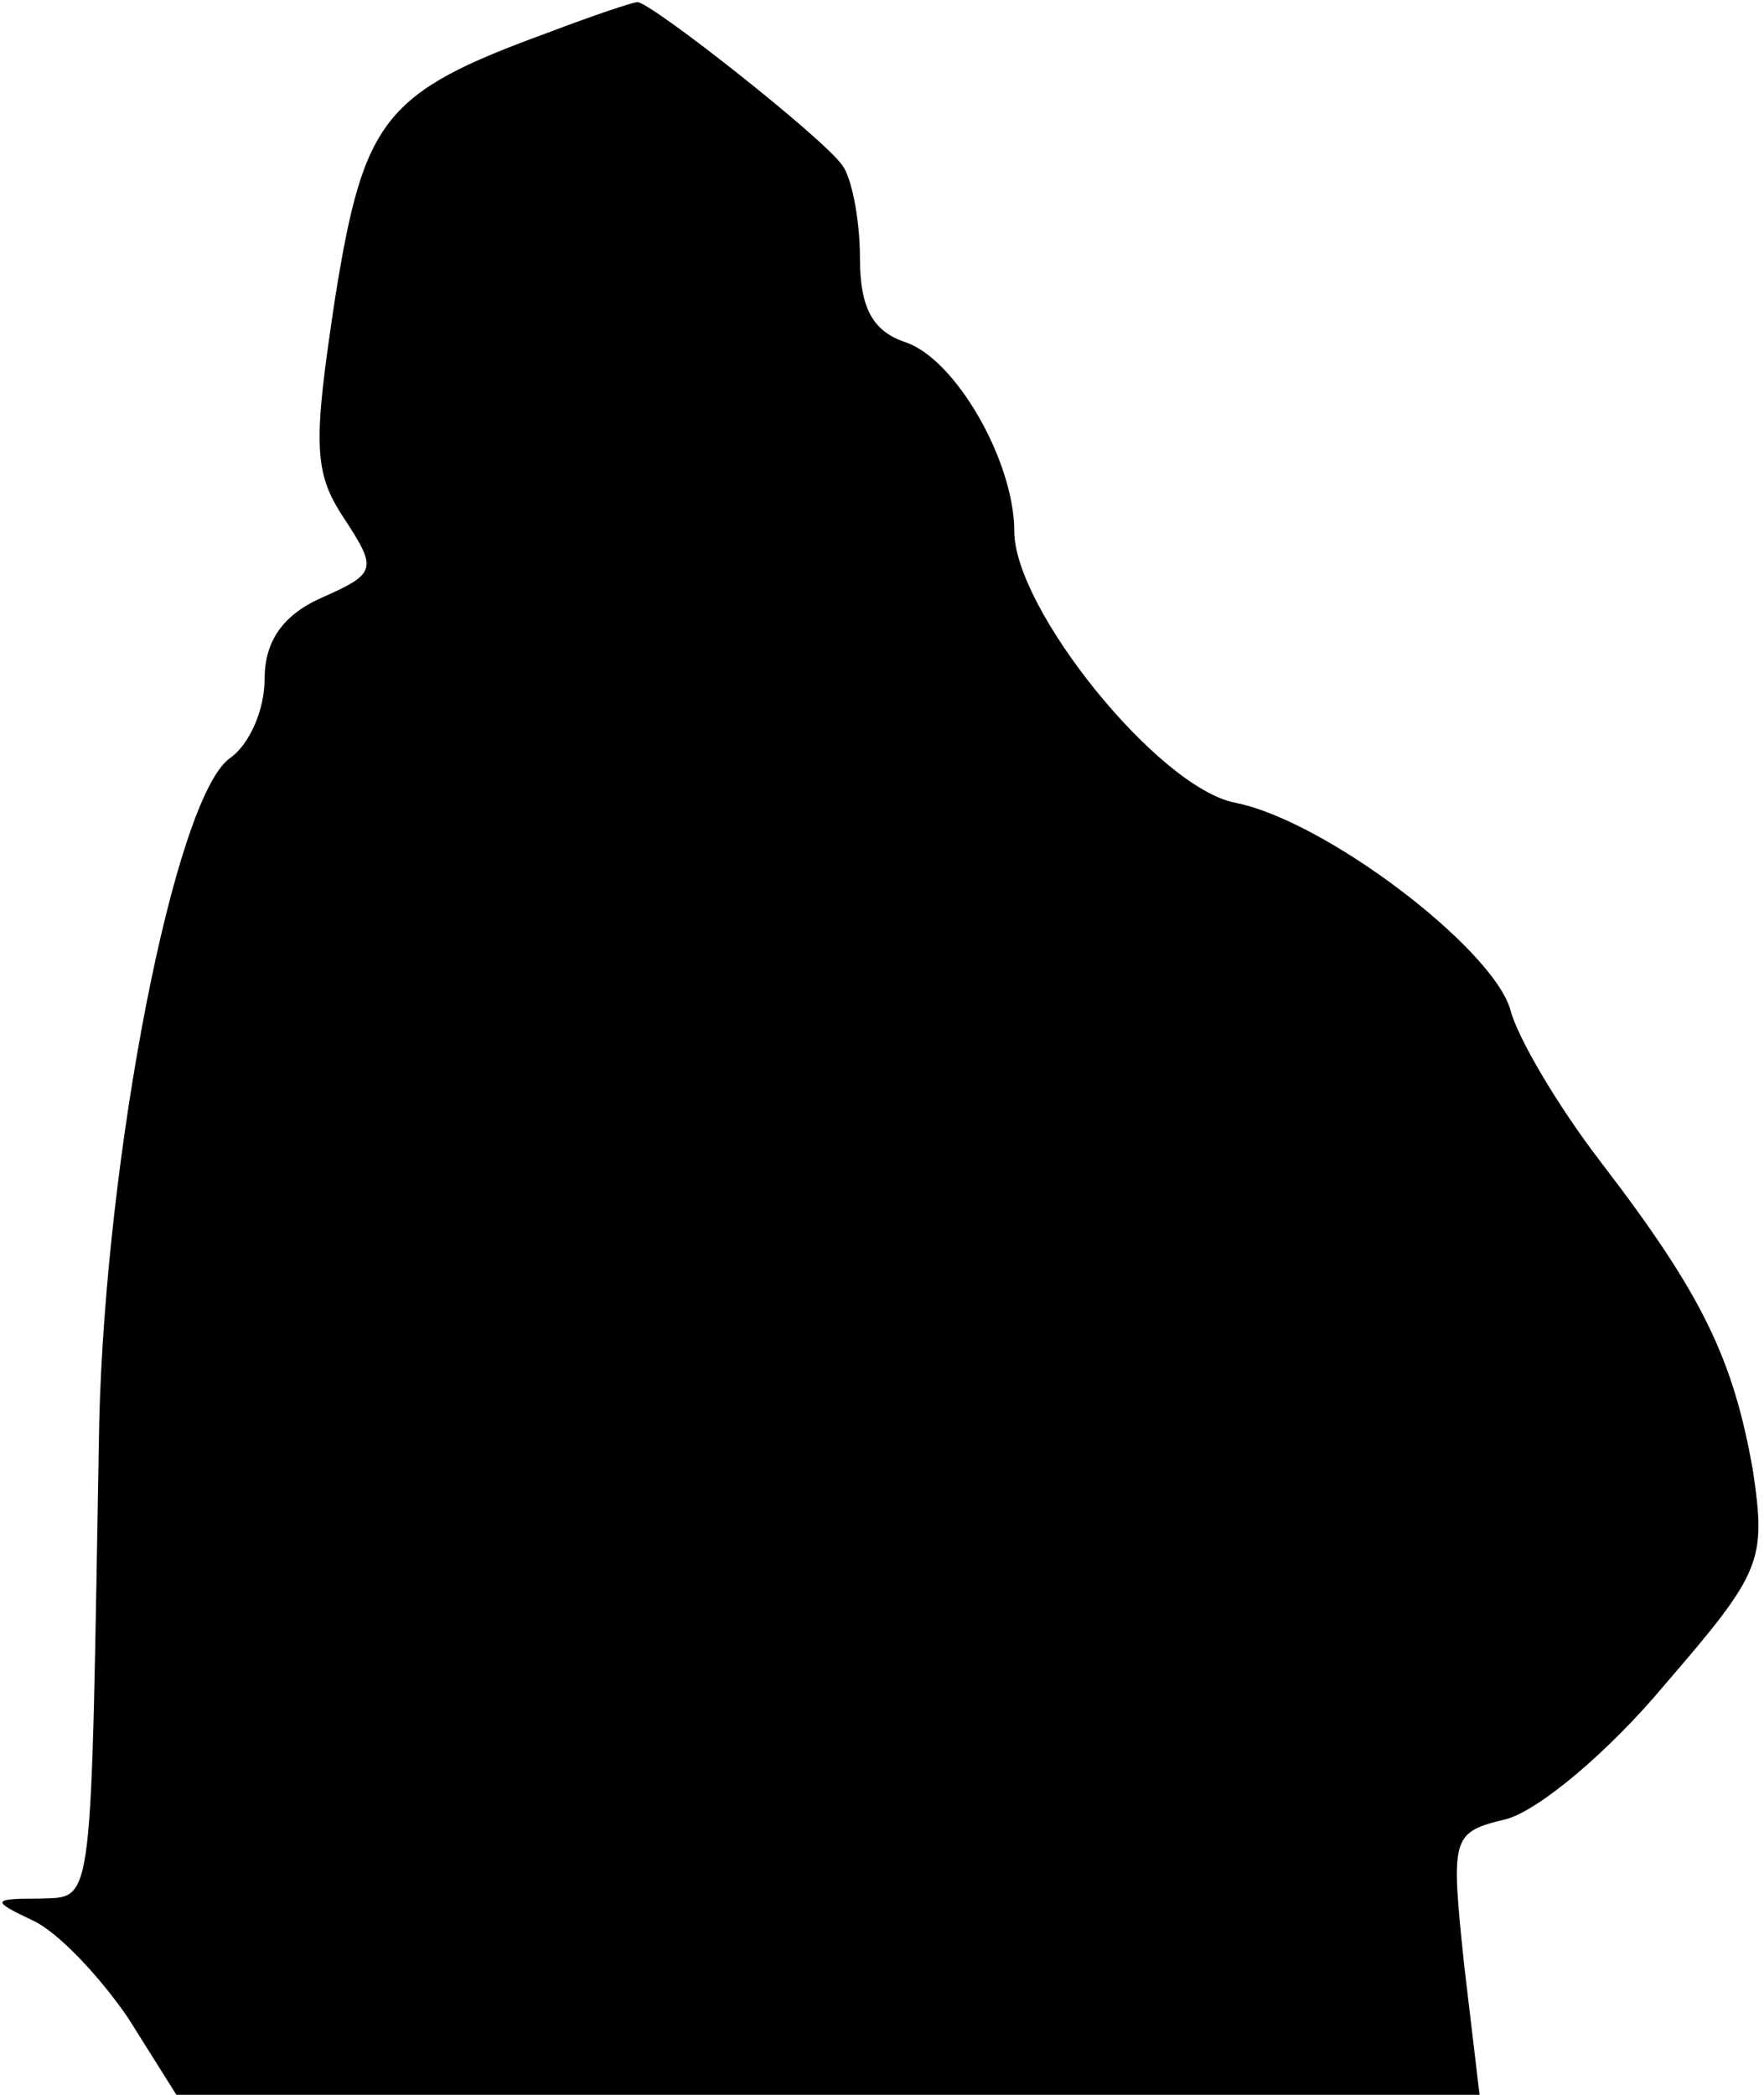 <?xml version="1.0" standalone="no"?>
<!DOCTYPE svg PUBLIC "-//W3C//DTD SVG 20010904//EN"
 "http://www.w3.org/TR/2001/REC-SVG-20010904/DTD/svg10.dtd">
<svg version="1.0" xmlns="http://www.w3.org/2000/svg"
 width="80pt" height="95pt" viewBox="0 0 80 95"
 preserveAspectRatio="xMidYMid meet">
<g transform="translate(0,95) scale(0.1,-0.1)"
fill="#000000" stroke="none">
<path fill="#000000" stroke="none" d="M248 935 c-74 -27 -83 -39 -96 -120
-10 -66 -10 -79 4 -100 15 -23 15 -25 -10 -36 -18 -8 -26 -20 -26 -37 0 -14
-7 -30 -16 -36 -25 -19 -56 -179 -59 -301 -4 -224 -2 -215 -27 -216 -22 0 -22
-1 -3 -10 11 -5 30 -25 43 -44 l22 -35 296 0 295 0 -7 59 c-6 58 -6 60 19 66
15 4 47 31 72 61 44 51 46 56 40 97 -9 51 -23 80 -69 140 -20 26 -38 57 -41
69 -8 28 -84 86 -125 94 -35 7 -100 88 -100 123 0 32 -27 79 -50 86 -14 5 -20
15 -20 38 0 18 -4 37 -8 42 -8 12 -88 75 -93 74 -2 0 -20 -6 -41 -14z"/>
</g>
</svg>
